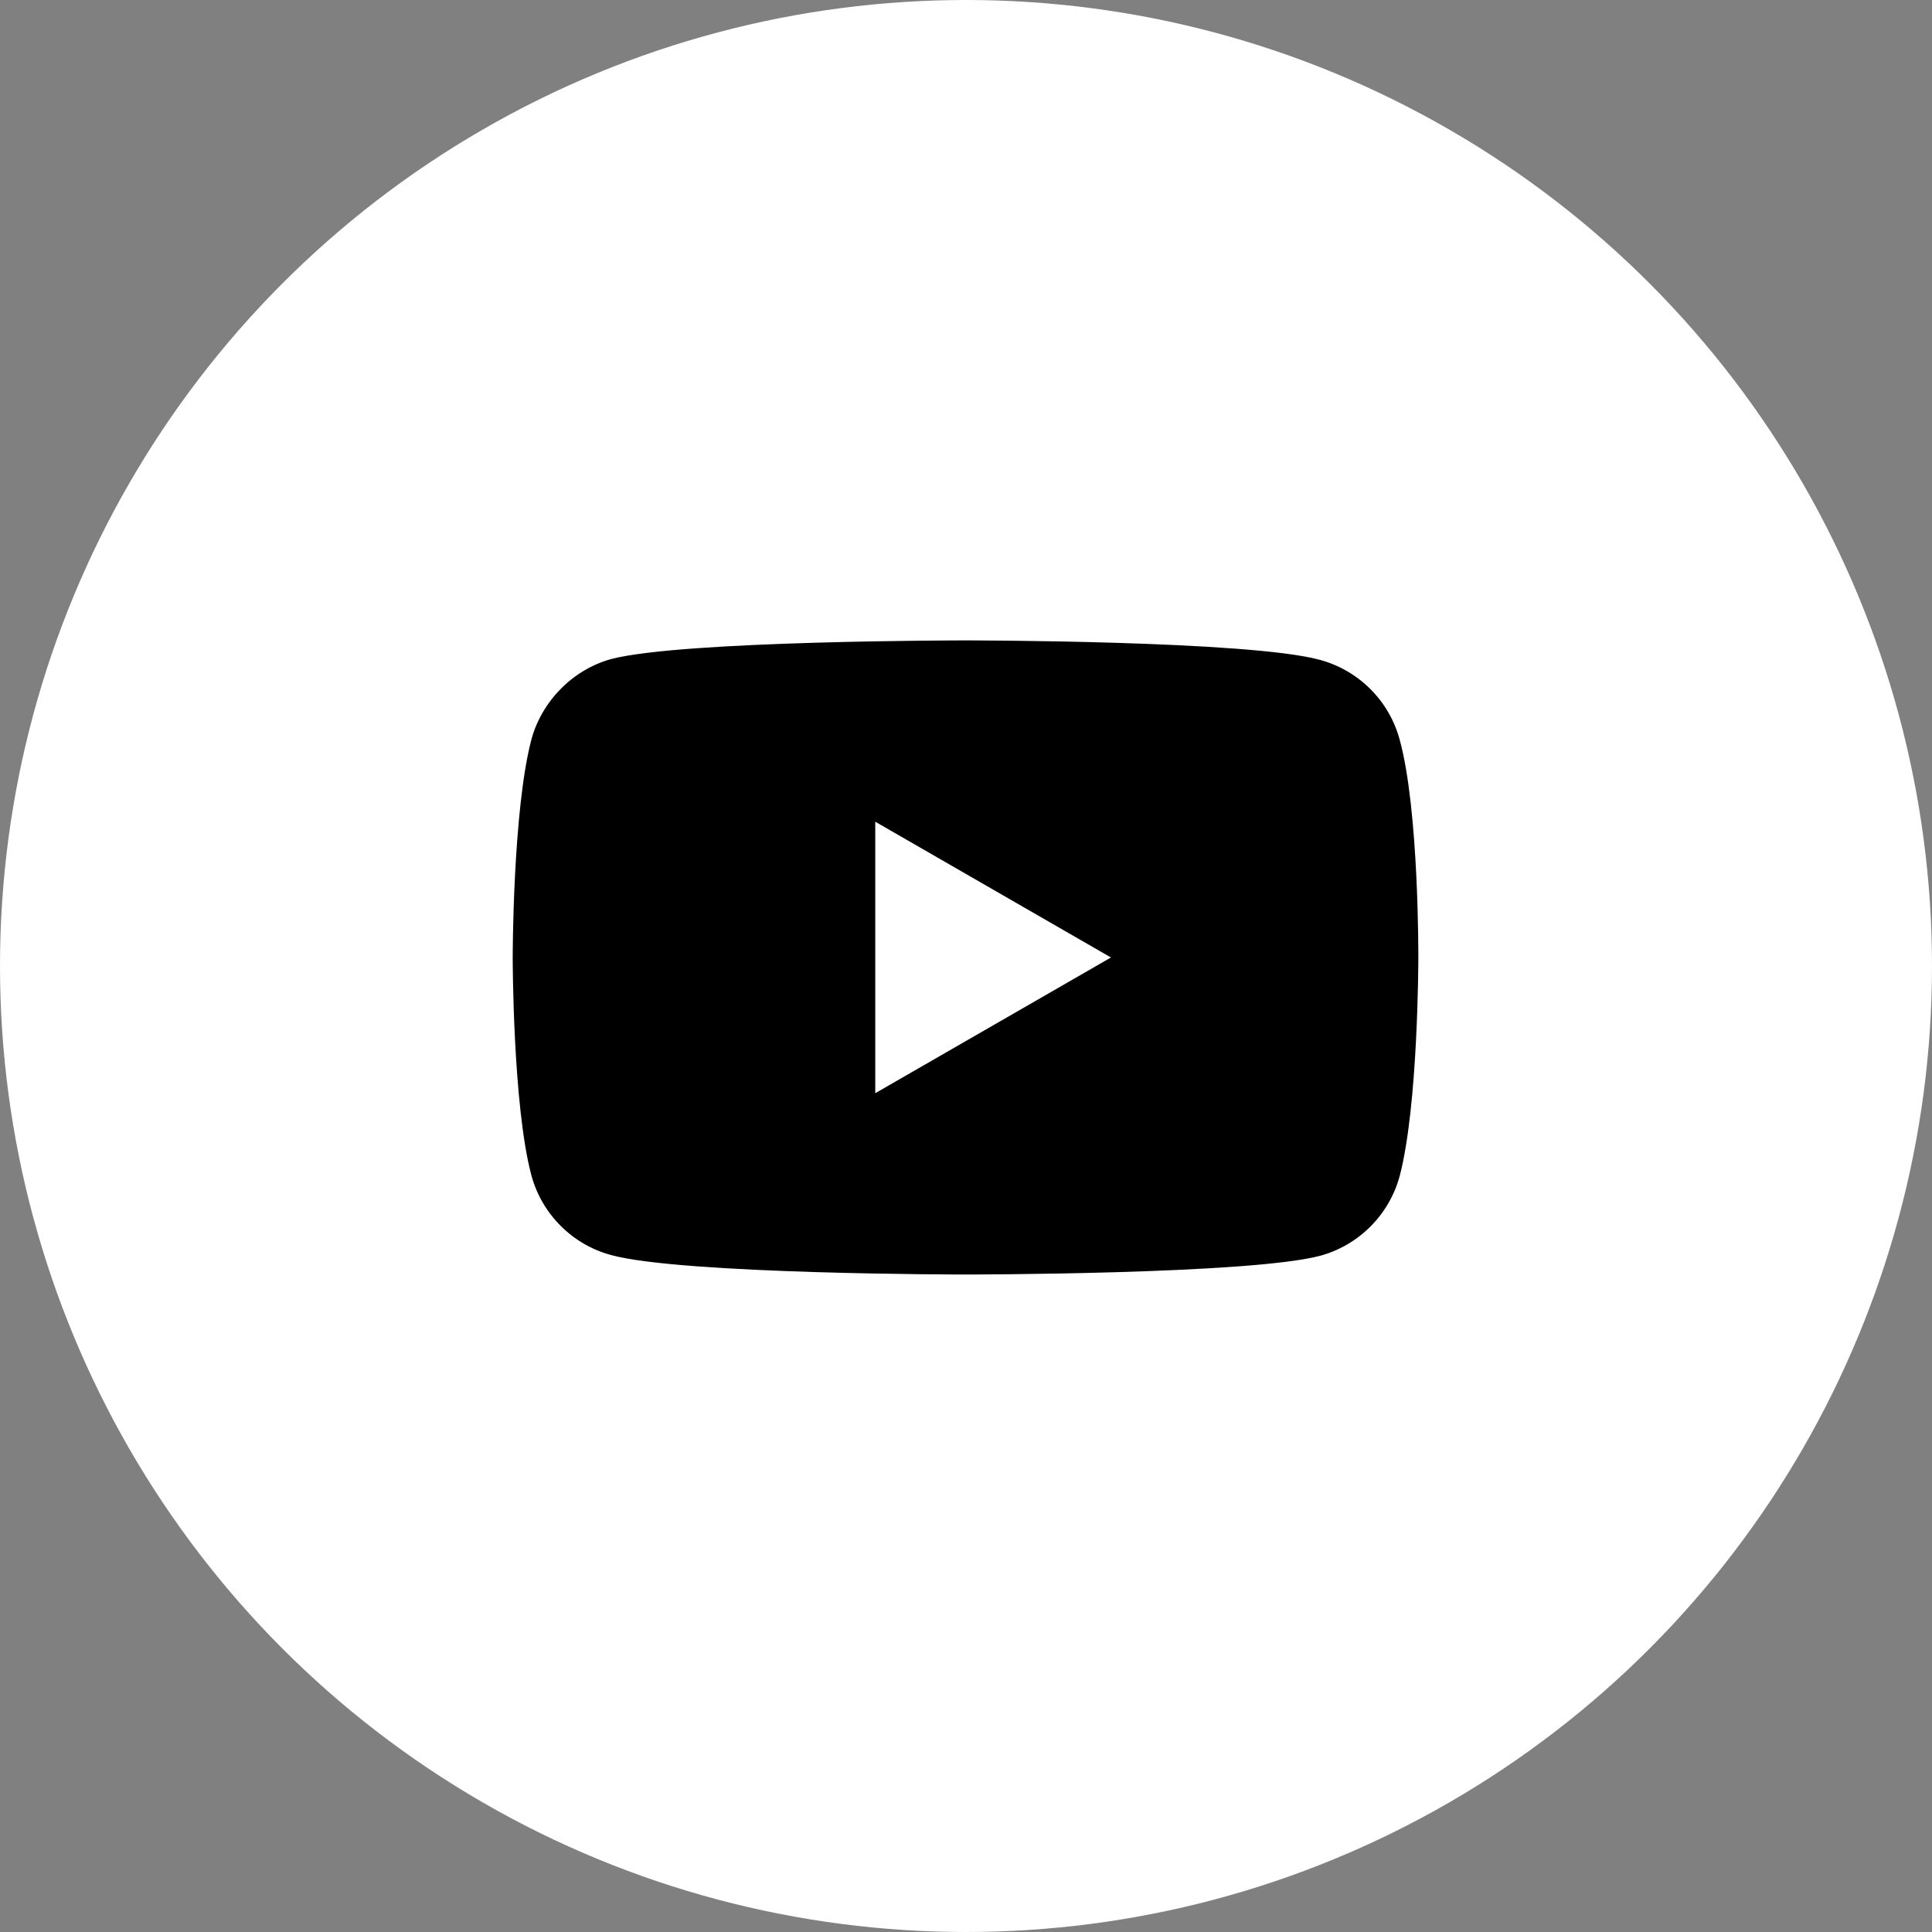 <svg width="32" height="32" viewBox="0 0 32 32" fill="none" xmlns="http://www.w3.org/2000/svg">
<rect x="0" y="0" width="32" height="32" fill="#808080" stroke="none"/>
<circle cx="16" cy="16" r="16" fill="white"/>
<path d="M23.183 12.251C23.01 11.608 22.504 11.102 21.861 10.929C20.687 10.607 15.992 10.607 15.992 10.607C15.992 10.607 11.297 10.607 10.123 10.916C9.493 11.089 8.974 11.608 8.801 12.251C8.492 13.425 8.492 15.859 8.492 15.859C8.492 15.859 8.492 18.305 8.801 19.466C8.974 20.109 9.481 20.616 10.123 20.788C11.309 21.11 15.992 21.11 15.992 21.11C15.992 21.11 20.687 21.11 21.861 20.801C22.504 20.628 23.01 20.121 23.183 19.479C23.492 18.305 23.492 15.871 23.492 15.871C23.492 15.871 23.505 13.425 23.183 12.251ZM14.497 18.107V13.61L18.401 15.859L14.497 18.107Z" fill="black"/>
</svg>

